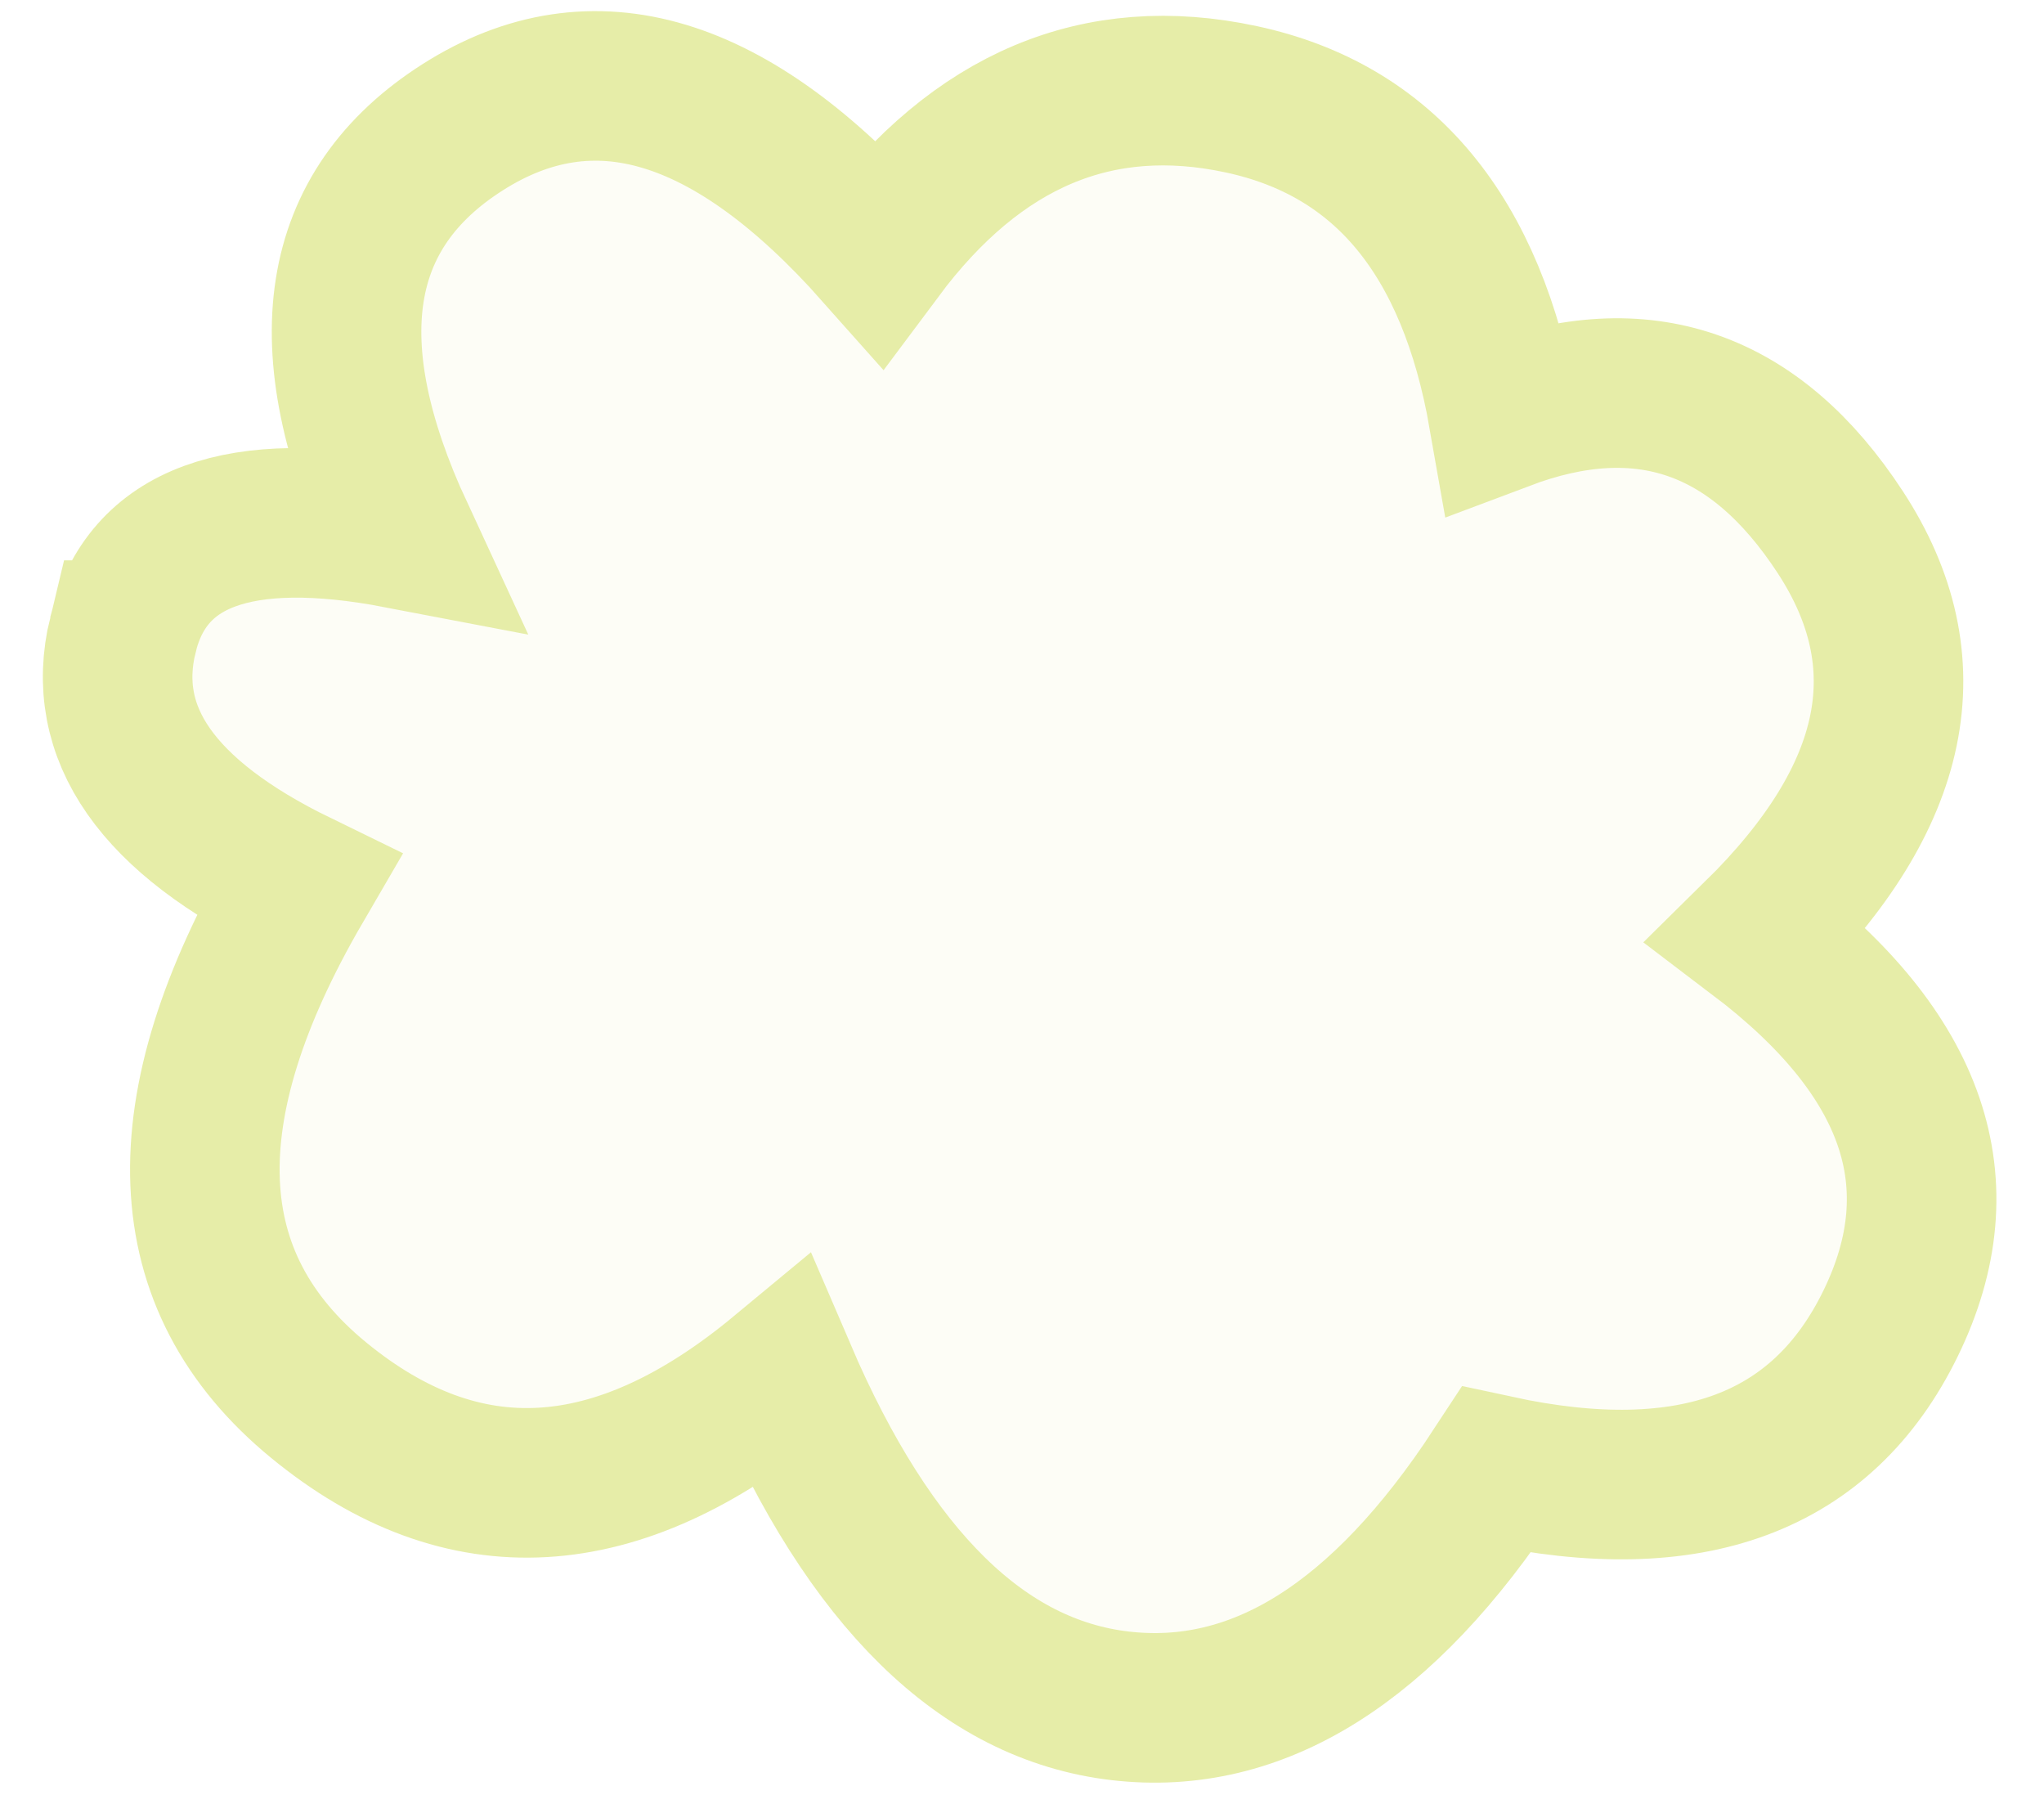 <svg width="41" height="36" xmlns="http://www.w3.org/2000/svg"><path d="M2.464 12.737c-.479 1.97.692 3.642 3.513 5.017-2.622 4.506-2.484 7.947.414 10.325 2.897 2.377 5.994 2.2 9.289-.531 1.769 4.12 4.031 6.34 6.788 6.662 2.757.321 5.274-1.255 7.55-4.73 3.903.843 6.539-.137 7.906-2.941 1.368-2.804.477-5.4-2.673-7.788 2.816-2.771 3.371-5.464 1.664-8.076-1.706-2.613-3.96-3.392-6.76-2.337-.634-3.616-2.387-5.732-5.257-6.347-2.87-.616-5.296.405-7.276 3.06-2.95-3.323-5.728-4.157-8.334-2.504C6.683 4.2 6.256 6.92 8.008 10.705c-3.217-.615-5.065.063-5.544 2.032z" fill="#E6EDA8" stroke="#E6EDA8" stroke-width="3" fill-rule="evenodd" fill-opacity=".1"/></svg>